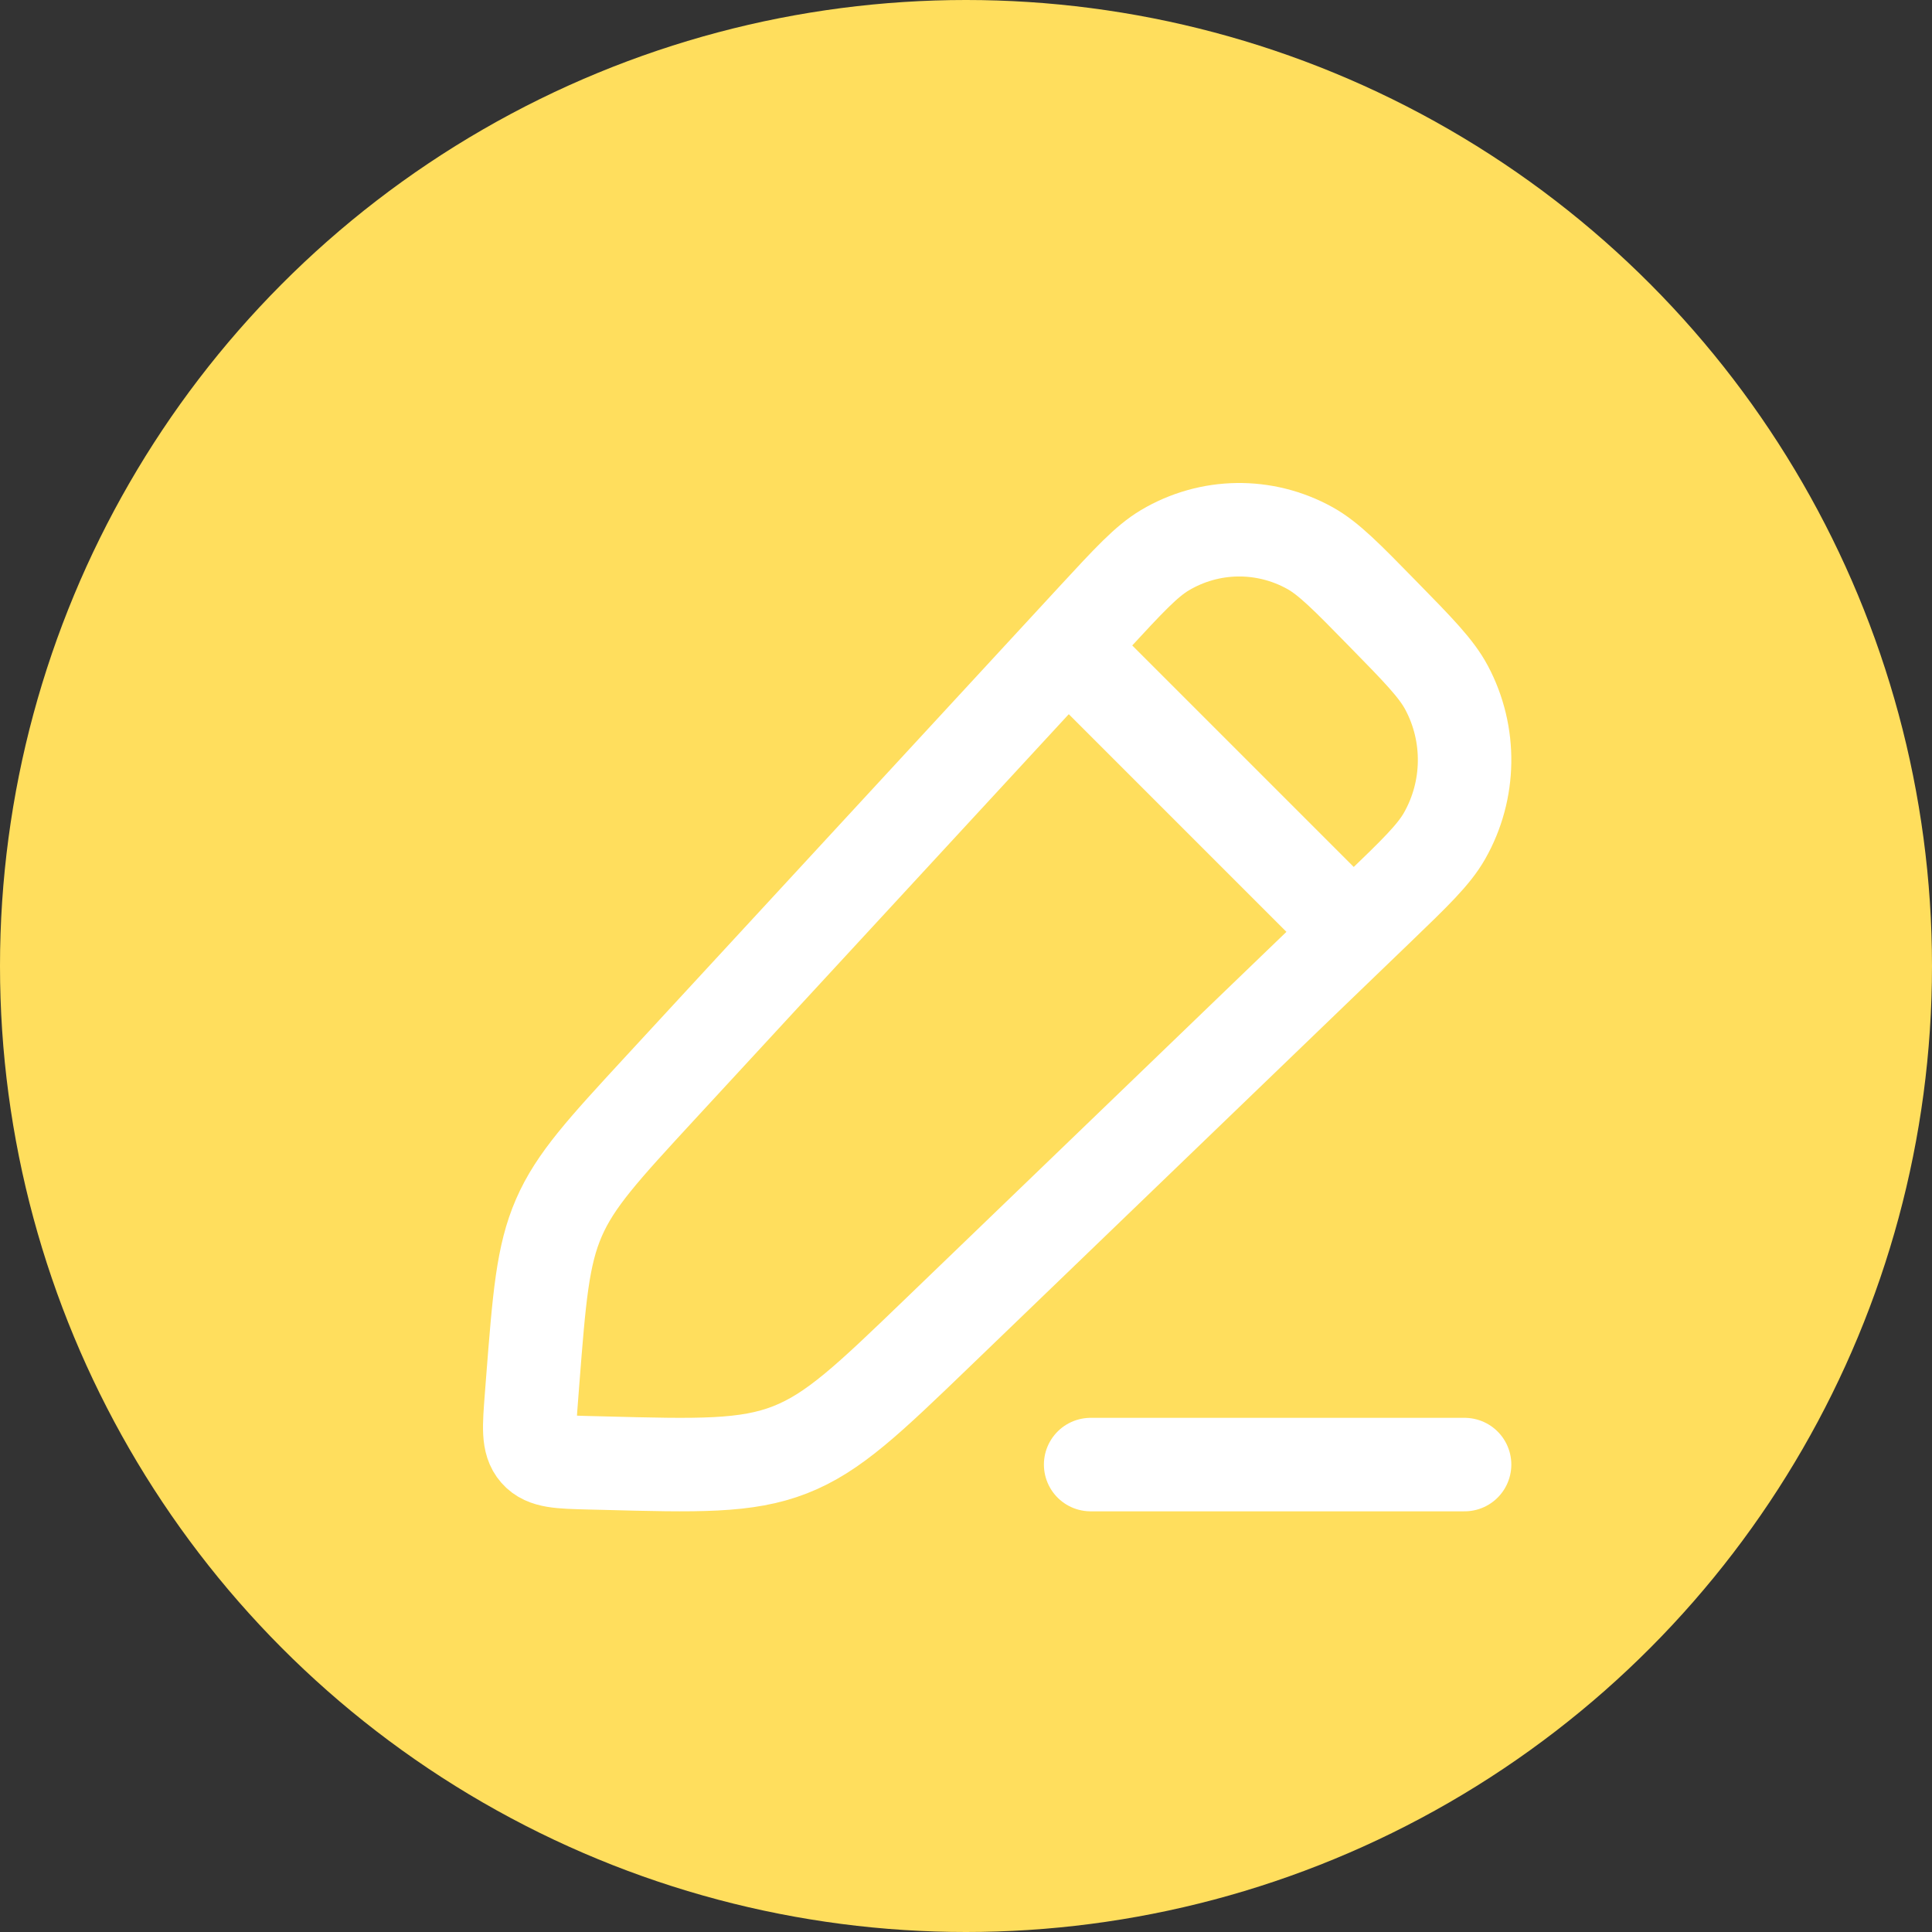 <svg width="31" height="31" viewBox="0 0 31 31" fill="none" xmlns="http://www.w3.org/2000/svg">
<rect x="0" y="0" width="31" height="31" fill="#333333" stroke="none"/>
<circle cx="15.5" cy="15.5" r="15.5" fill="#FFDE5D"/>
<path d="M17.555 9.914C18.114 9.309 18.394 9.006 18.691 8.829C19.407 8.403 20.289 8.39 21.018 8.794C21.32 8.962 21.608 9.256 22.184 9.845C22.76 10.433 23.048 10.727 23.212 11.036C23.608 11.78 23.595 12.681 23.178 13.413C23.005 13.716 22.709 14.002 22.116 14.573L15.063 21.366C13.94 22.448 13.378 22.989 12.676 23.263C11.974 23.537 11.202 23.517 9.659 23.476L9.449 23.471C8.979 23.459 8.744 23.453 8.608 23.297C8.471 23.142 8.49 22.903 8.527 22.425L8.547 22.165C8.652 20.818 8.705 20.144 8.968 19.539C9.231 18.933 9.685 18.442 10.592 17.458L17.555 9.914Z" stroke="white" stroke-width="1.5" stroke-linejoin="round"/>
<path d="M16.75 10L22 15.25" stroke="white" stroke-width="1.5" stroke-linejoin="round"/>
<path d="M17.5 23.5H23.5" stroke="white" stroke-width="1.5" stroke-linecap="round" stroke-linejoin="round"/>
</svg>

